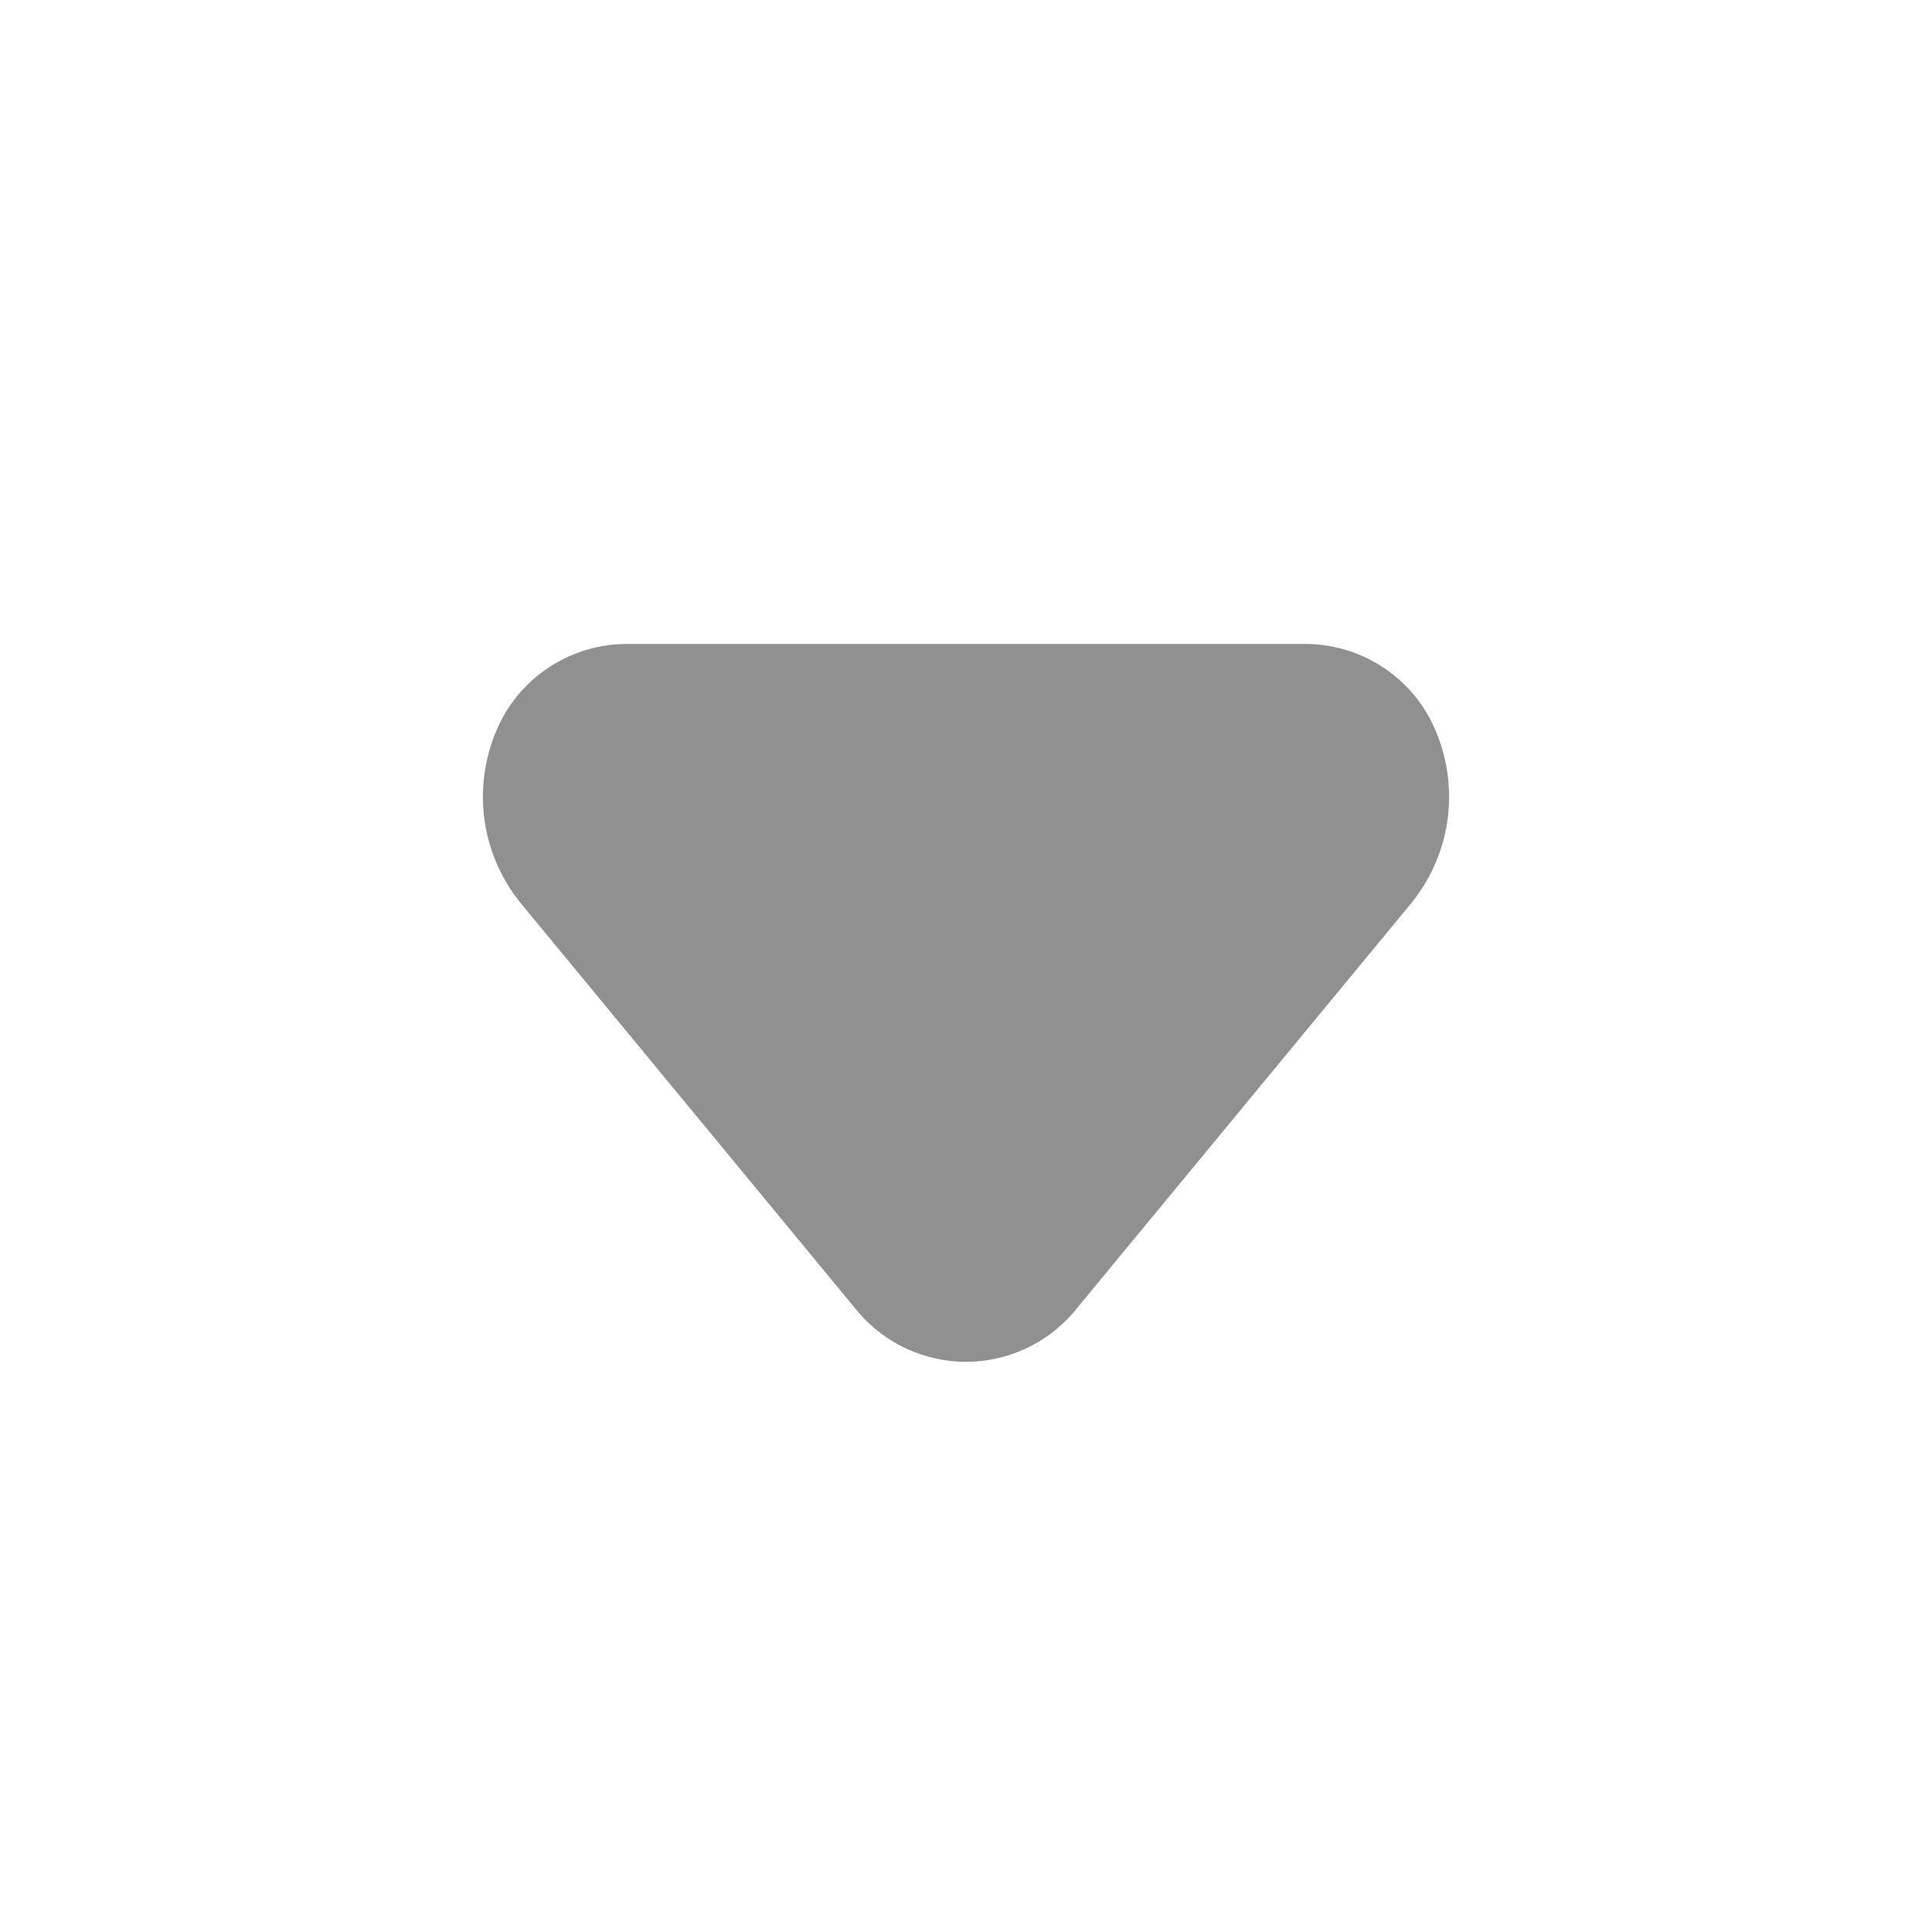 <svg width="17" height="17" viewBox="0 0 17 17" fill="none" xmlns="http://www.w3.org/2000/svg">
<path d="M11.482 5.666H5.518C5.283 5.666 5.052 5.732 4.852 5.858C4.653 5.983 4.493 6.162 4.392 6.375C4.273 6.627 4.227 6.907 4.259 7.184C4.292 7.461 4.402 7.723 4.576 7.94L7.558 11.553C7.675 11.688 7.82 11.796 7.982 11.87C8.145 11.944 8.321 11.983 8.5 11.983C8.679 11.983 8.855 11.944 9.018 11.87C9.18 11.796 9.325 11.688 9.442 11.553L12.424 7.94C12.598 7.723 12.708 7.461 12.741 7.184C12.773 6.907 12.727 6.627 12.608 6.375C12.507 6.162 12.347 5.983 12.148 5.858C11.948 5.732 11.718 5.666 11.482 5.666Z" fill="#909090"/>
</svg>
